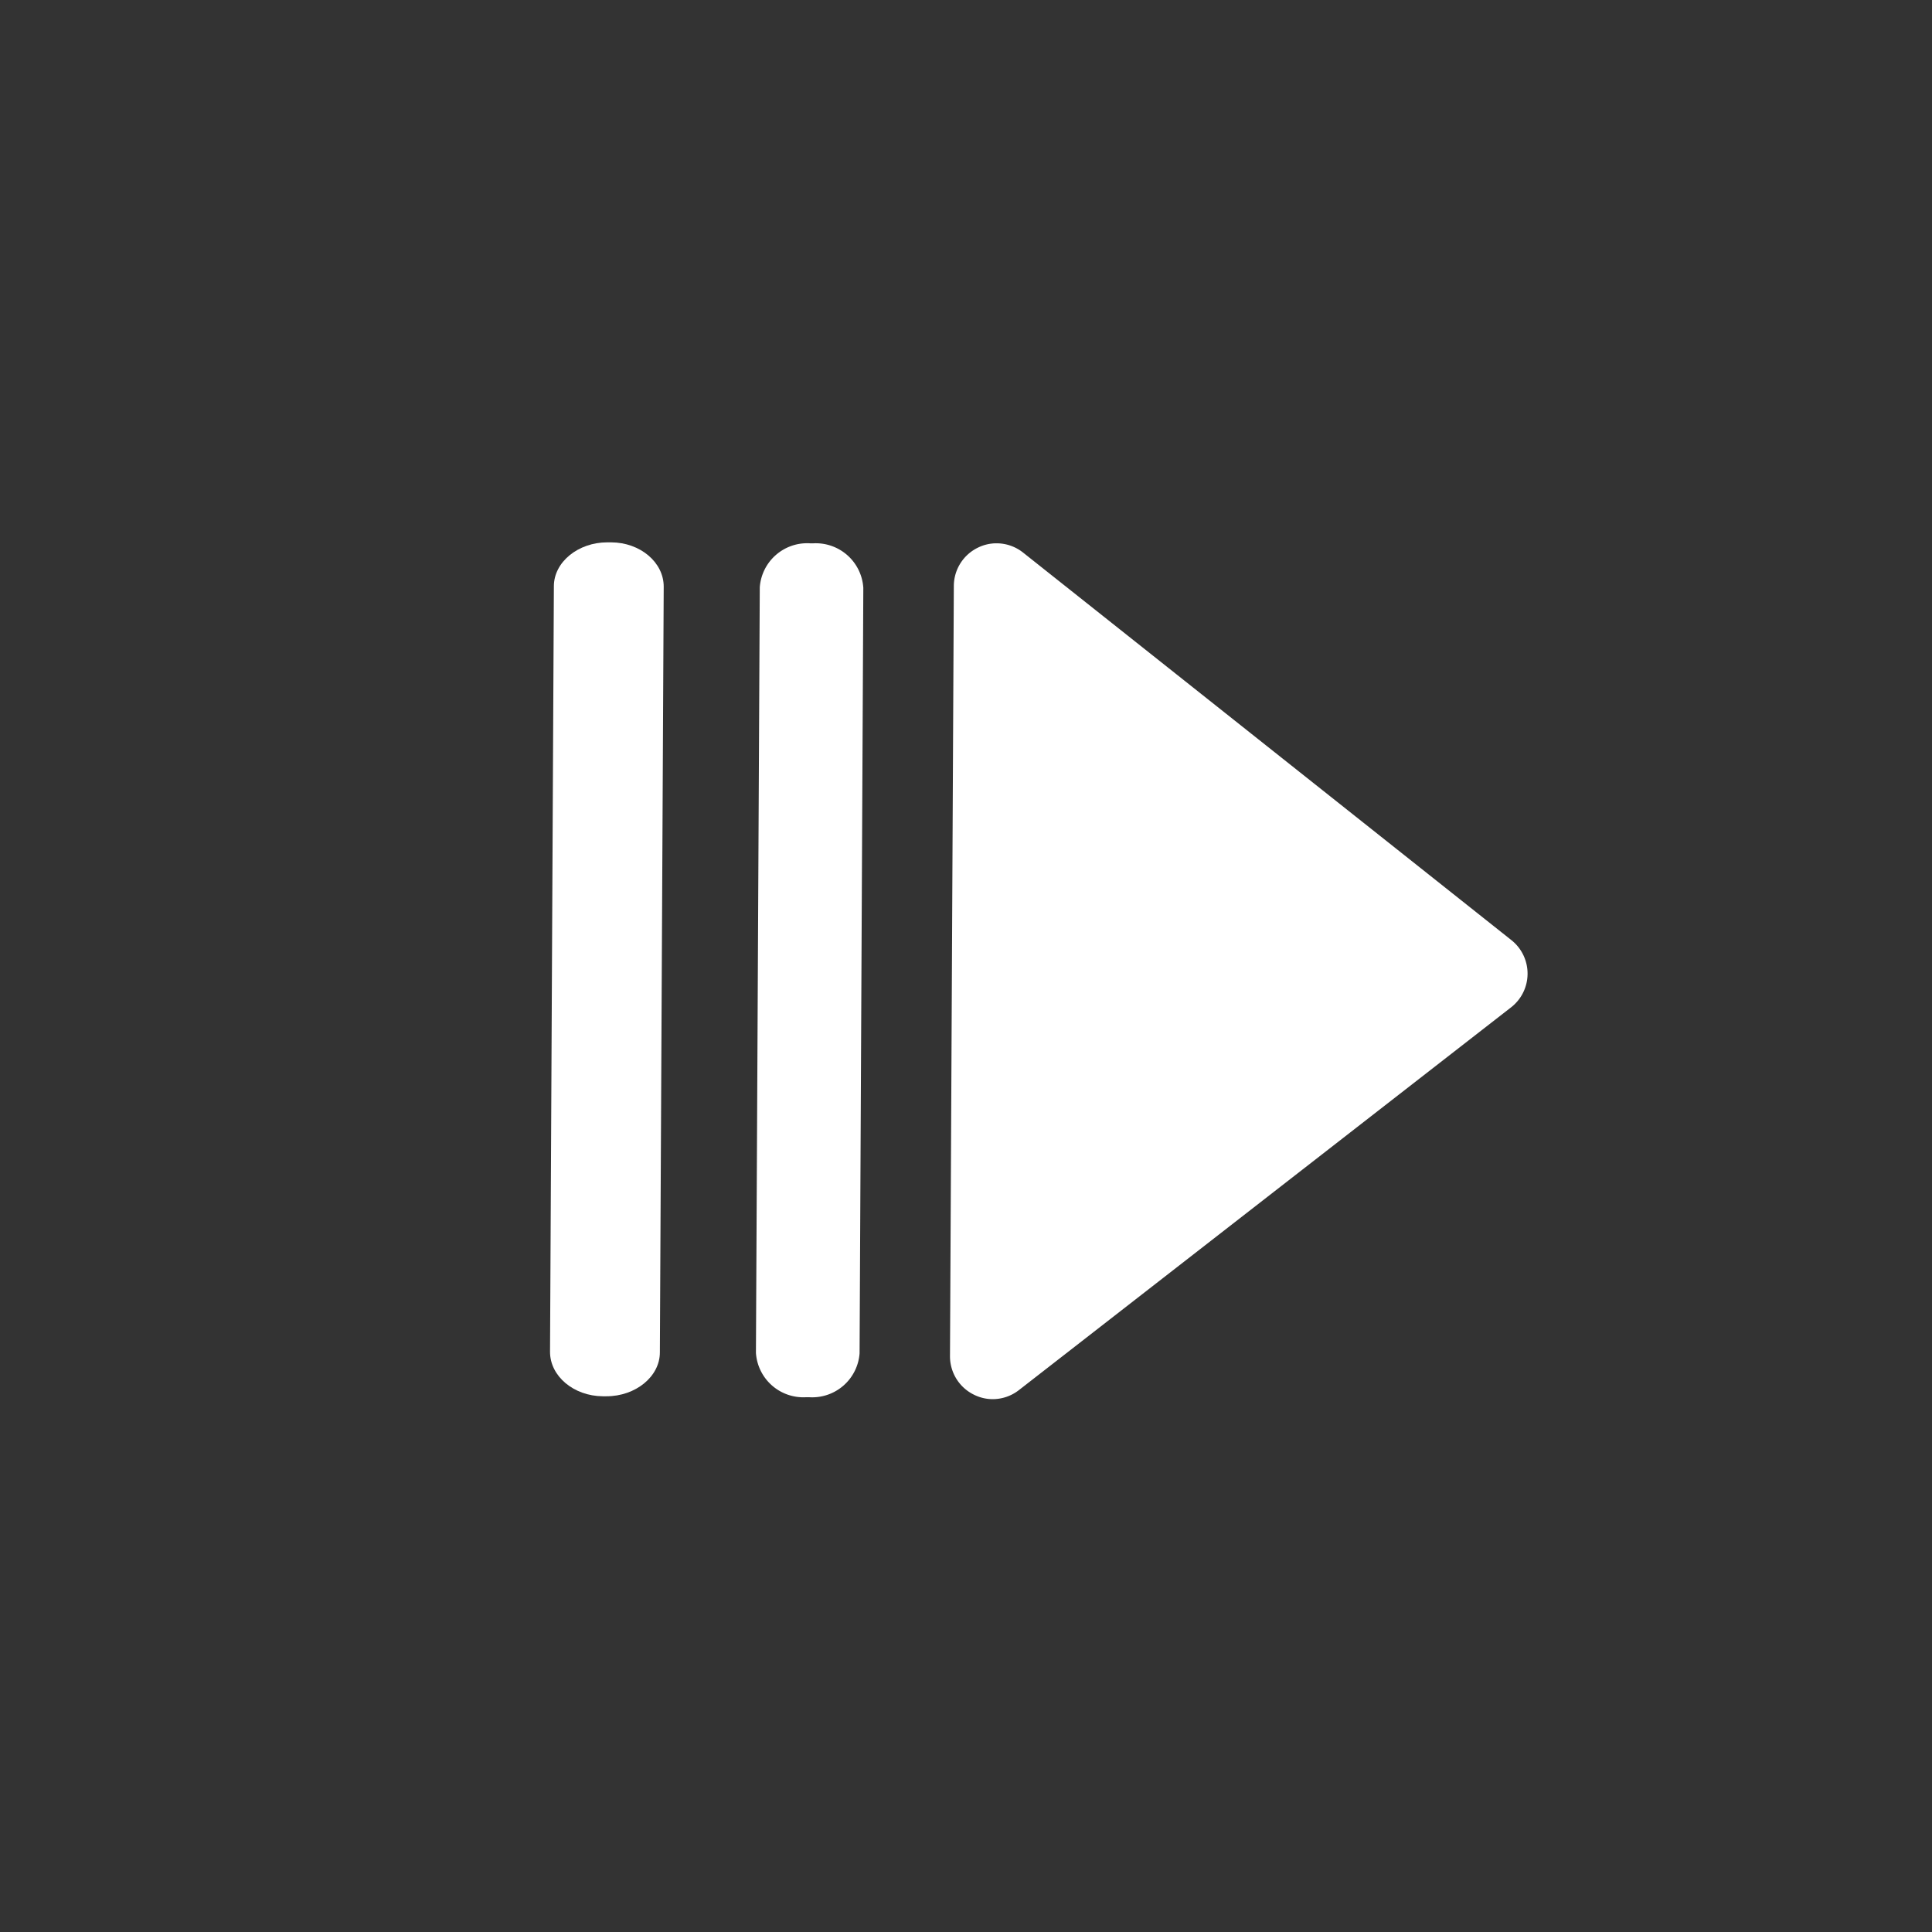 <svg id="Warstwa_1" data-name="Warstwa 1" xmlns="http://www.w3.org/2000/svg" viewBox="0 0 181 181"><rect x="0" y="0" width="181" height="181" fill="#333333" stroke="none"/><defs><style>.cls-1{fill:none;}.cls-2{fill:#fff;}</style></defs><title>Ikony2</title><circle class="cls-1" cx="90.5" cy="90.5" r="90.5"/><path class="cls-2" d="M306,587.08a2,2,0,0,1-.88-.21,2,2,0,0,1-1.12-1.8l.36-72.18a2,2,0,0,1,1.14-1.79,2,2,0,0,1,.86-.2,2,2,0,0,1,1.24.44l45.76,36.31a2,2,0,0,1,.75,1.58,2,2,0,0,1-.77,1.57l-46.11,35.85A2,2,0,0,1,306,587.08Z" transform="translate(-213 -458)"/><path class="cls-2" d="M306.4,512.9l45.75,36.32L306,585.08l.36-72.18m0-4a3.91,3.91,0,0,0-1.73.4,4,4,0,0,0-2.27,3.58L302,585.06a4,4,0,0,0,2.24,3.6,3.93,3.93,0,0,0,1.76.42,4,4,0,0,0,2.46-.85l46.11-35.86a4,4,0,0,0,1.54-3.13,4,4,0,0,0-1.51-3.16l-45.75-36.31a4,4,0,0,0-2.49-.87Z" transform="translate(-213 -458)"/><path class="cls-2" d="M289.22,508.9h-.34a4.45,4.45,0,0,0-4.7,4.12l-.36,71.72a4.45,4.45,0,0,0,4.67,4.16h.33a4.45,4.45,0,0,0,4.71-4.11l.35-71.72A4.46,4.46,0,0,0,289.22,508.9Z" transform="translate(-213 -458)"/><path class="cls-2" d="M270.25,508.81h-.36c-2.72,0-5,1.84-5,4.11l-.36,71.73c0,2.27,2.21,4.14,4.94,4.16h.35c2.72,0,5-1.84,5-4.11l.36-71.73C275.19,510.7,273,508.82,270.25,508.81Z" transform="translate(-213 -458)"/></svg>